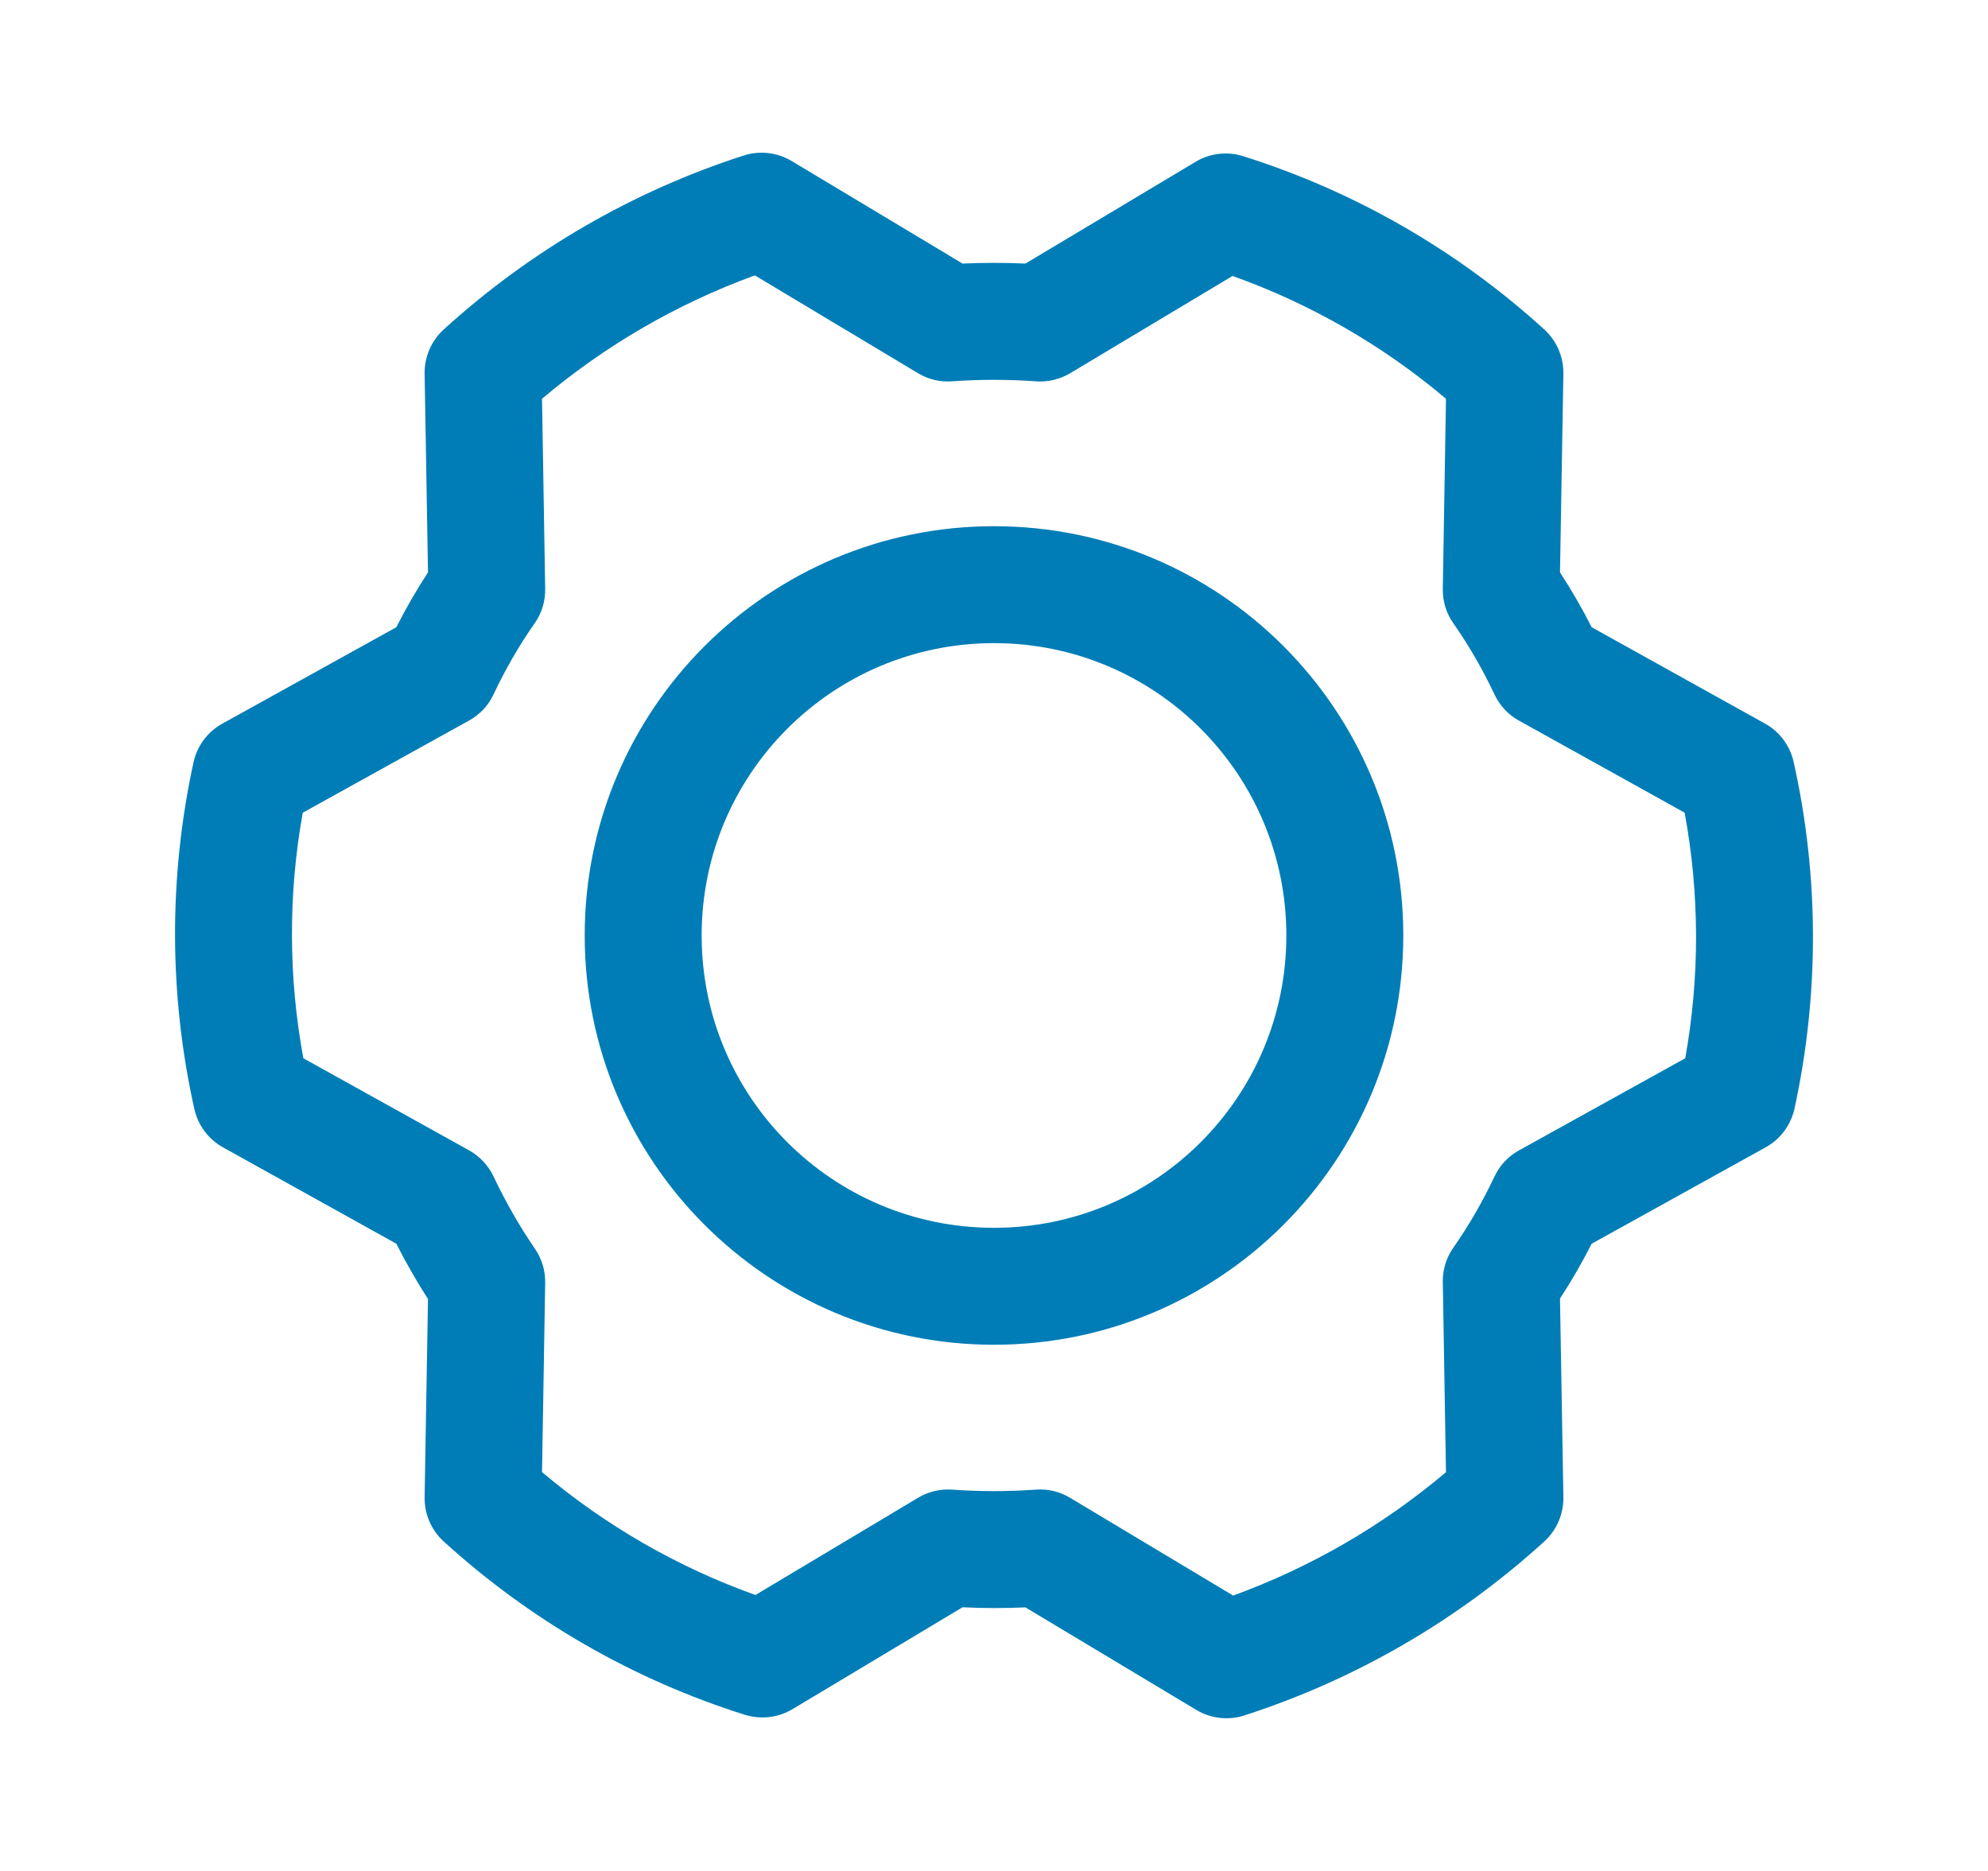 <svg width="17" height="16" viewBox="0 0 17 16" fill="none" xmlns="http://www.w3.org/2000/svg">
<path fill-rule="evenodd" clip-rule="evenodd" d="M8.5 5.5C7.119 5.5 6 6.619 6 8C6 9.381 7.119 10.5 8.5 10.5C9.881 10.5 11 9.381 11 8C11 6.619 9.881 5.5 8.5 5.5ZM5 8C5 6.067 6.567 4.5 8.5 4.5C10.433 4.5 12 6.067 12 8C12 9.933 10.433 11.5 8.5 11.5C6.567 11.5 5 9.933 5 8Z" fill="#007DB6"/>
<path fill-rule="evenodd" clip-rule="evenodd" d="M6.359 1.33C6.496 1.286 6.646 1.303 6.77 1.377L8.231 2.254C8.41 2.246 8.59 2.246 8.769 2.254L10.225 1.383C10.347 1.31 10.495 1.293 10.632 1.336C11.587 1.637 12.465 2.143 13.206 2.818C13.312 2.915 13.371 3.052 13.369 3.196L13.34 4.895C13.439 5.046 13.529 5.203 13.611 5.364L15.093 6.188C15.218 6.257 15.307 6.377 15.338 6.516C15.556 7.492 15.558 8.504 15.345 9.482C15.314 9.622 15.224 9.743 15.098 9.812L13.611 10.636C13.529 10.797 13.439 10.954 13.34 11.105L13.369 12.804C13.371 12.948 13.312 13.085 13.206 13.182C12.467 13.855 11.592 14.363 10.641 14.67C10.504 14.714 10.354 14.697 10.23 14.623L8.769 13.746C8.59 13.754 8.41 13.754 8.231 13.745L6.776 14.617C6.653 14.69 6.505 14.707 6.368 14.664C5.413 14.363 4.535 13.857 3.794 13.182C3.688 13.085 3.629 12.948 3.631 12.804L3.66 11.109C3.562 10.956 3.471 10.798 3.389 10.636L1.907 9.812C1.782 9.743 1.693 9.623 1.662 9.484C1.444 8.508 1.442 7.496 1.655 6.518C1.686 6.378 1.776 6.257 1.902 6.188L3.389 5.364C3.471 5.203 3.561 5.046 3.66 4.895L3.631 3.196C3.629 3.052 3.688 2.915 3.794 2.818C4.533 2.145 5.408 1.637 6.359 1.33ZM4.635 3.41L4.662 5.035C4.664 5.141 4.633 5.244 4.572 5.33C4.438 5.522 4.321 5.725 4.221 5.937C4.177 6.033 4.103 6.111 4.011 6.162L2.589 6.95C2.464 7.645 2.466 8.356 2.594 9.05L4.012 9.838C4.103 9.889 4.176 9.967 4.221 10.062C4.323 10.277 4.441 10.484 4.575 10.68C4.634 10.766 4.664 10.867 4.662 10.971L4.635 12.589C5.176 13.046 5.794 13.402 6.46 13.64L7.85 12.809C7.938 12.756 8.04 12.732 8.142 12.739C8.38 12.756 8.62 12.756 8.858 12.739C8.961 12.731 9.063 12.756 9.151 12.809L10.545 13.645C11.209 13.403 11.825 13.046 12.365 12.59L12.338 10.965C12.336 10.859 12.367 10.756 12.428 10.67C12.562 10.478 12.679 10.275 12.779 10.063C12.823 9.967 12.897 9.889 12.989 9.838L14.411 9.05C14.536 8.355 14.534 7.644 14.406 6.95L12.988 6.162C12.896 6.111 12.823 6.032 12.779 5.937C12.679 5.725 12.562 5.522 12.428 5.33C12.367 5.244 12.336 5.141 12.338 5.035L12.365 3.41C11.825 2.954 11.207 2.598 10.54 2.36L9.151 3.192C9.062 3.244 8.96 3.269 8.858 3.261C8.62 3.244 8.38 3.244 8.142 3.261C8.039 3.269 7.937 3.244 7.849 3.191L6.455 2.355C5.791 2.597 5.175 2.954 4.635 3.41Z" fill="#007DB6"/>
</svg>
